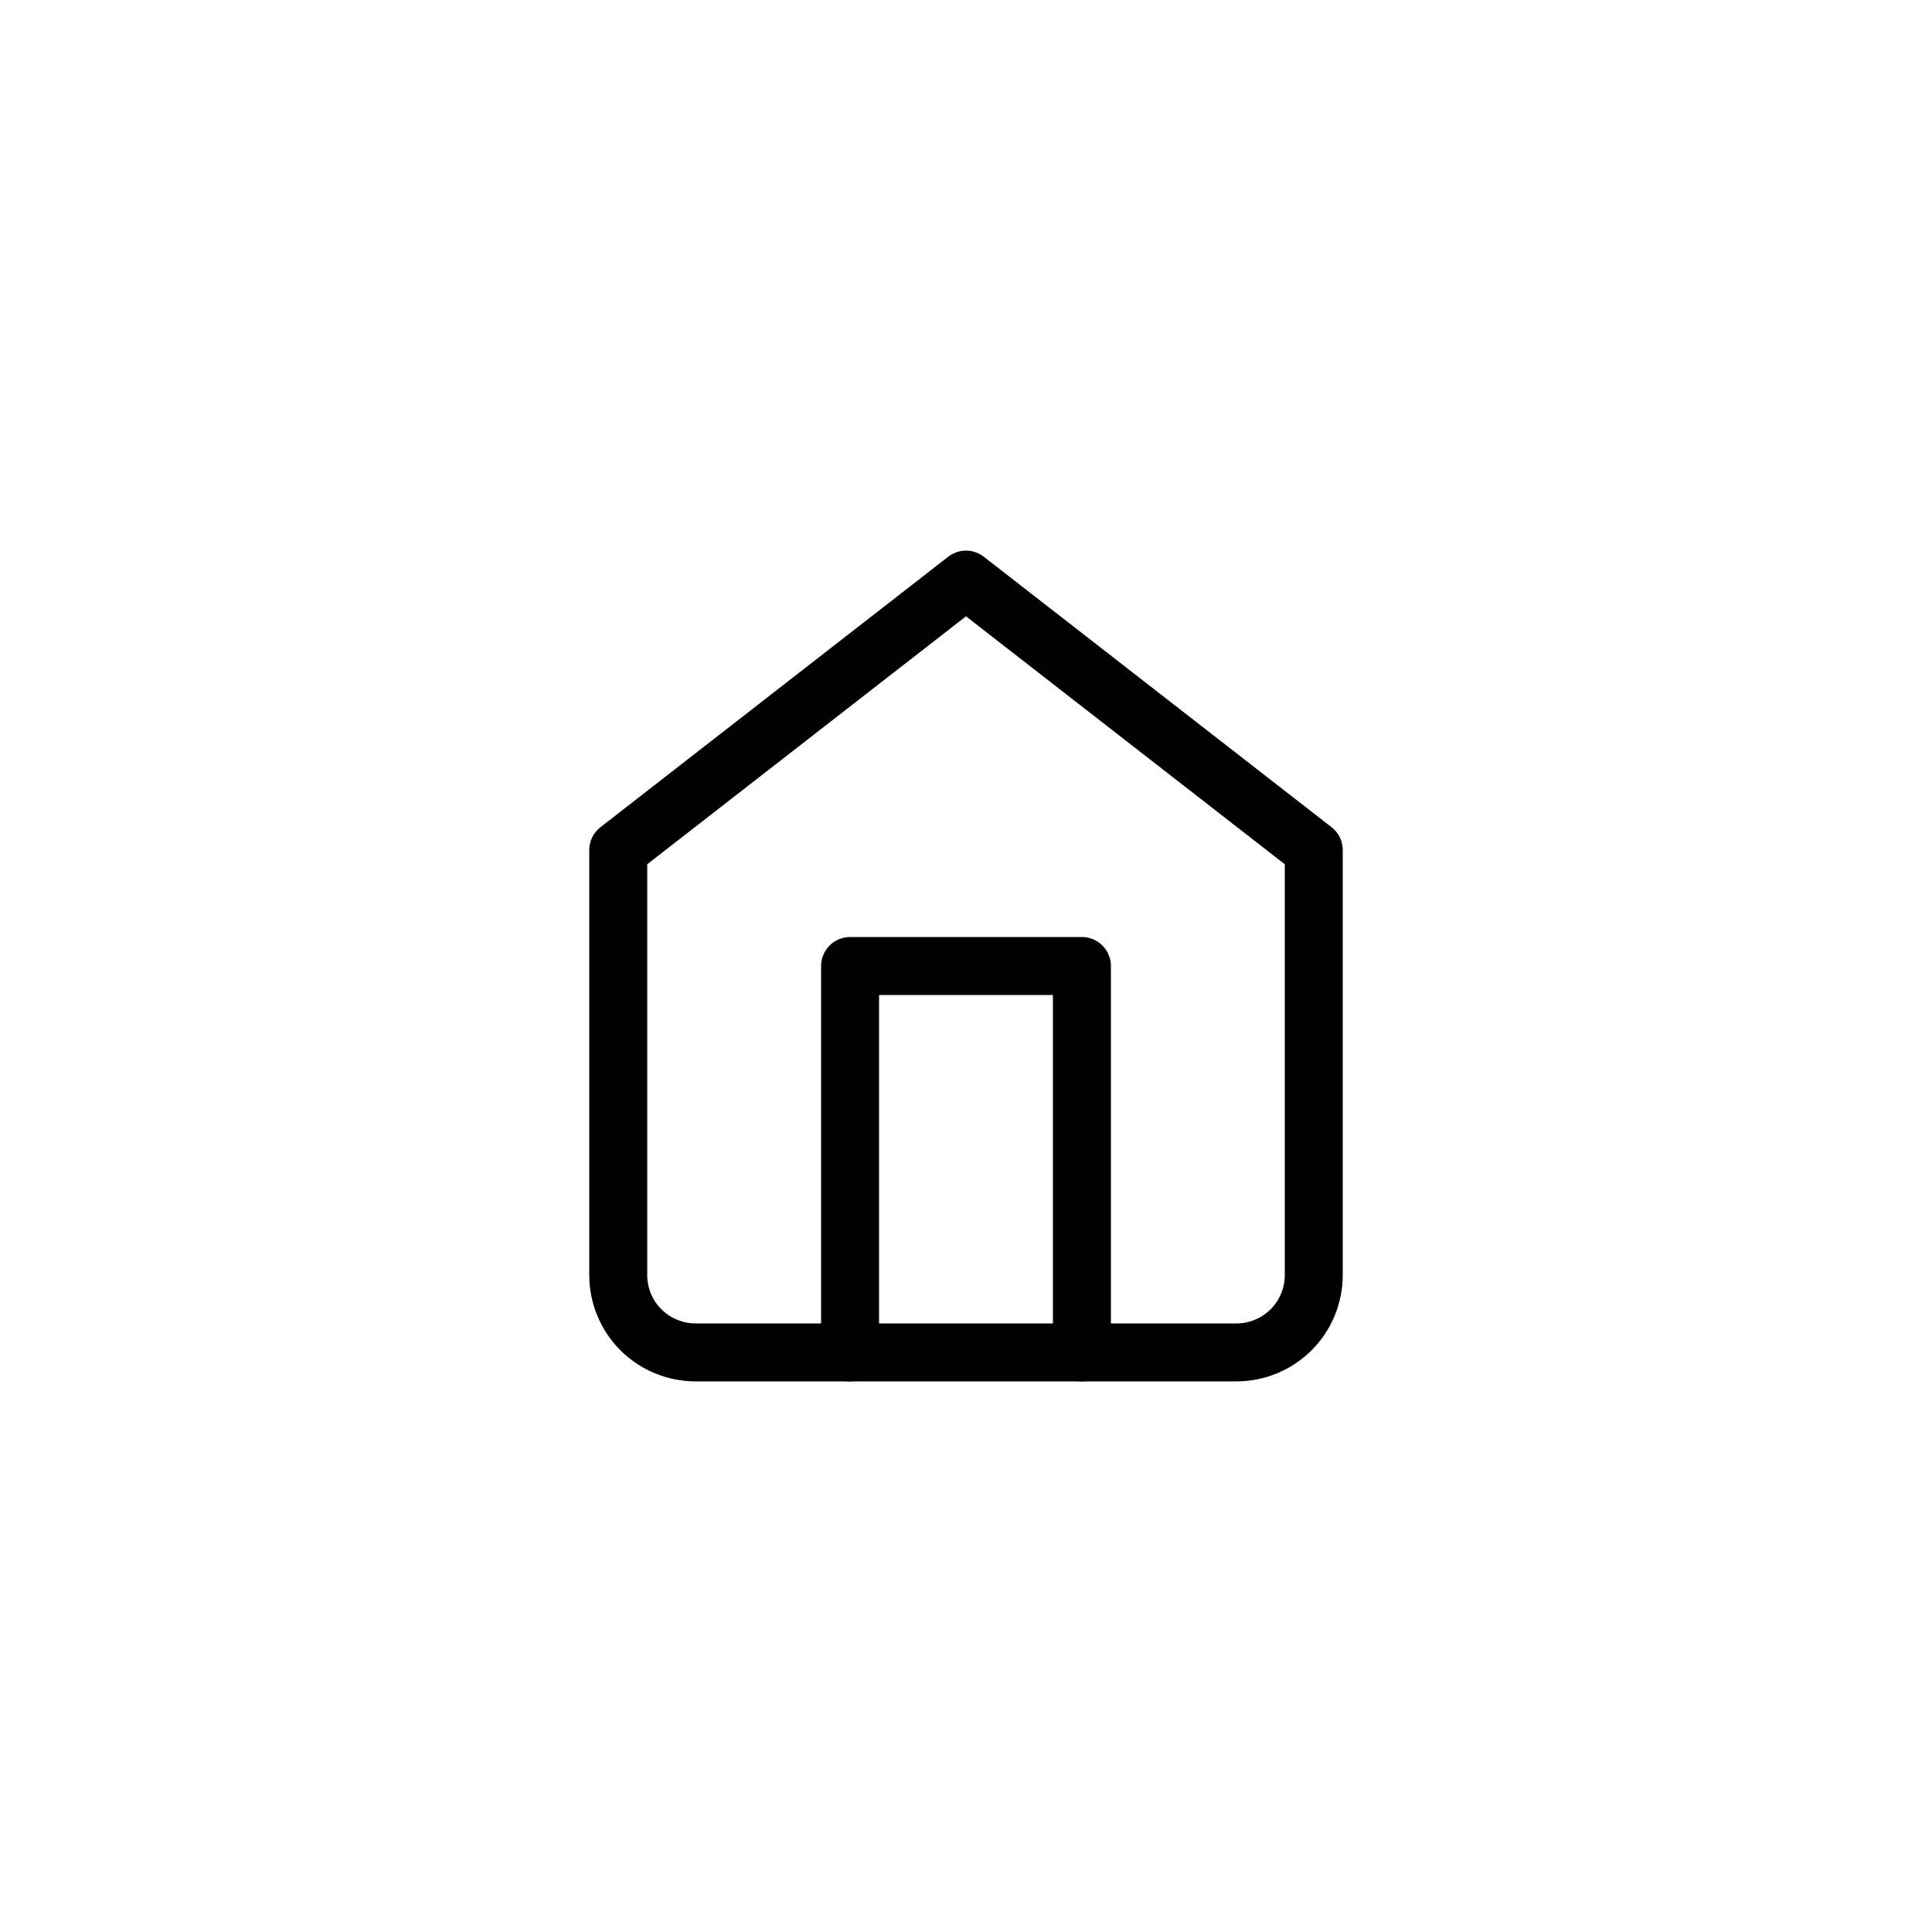 <svg width="50" height="50" viewBox="0 0 50 50" fill="none" xmlns="http://www.w3.org/2000/svg">
<path d="M16 22L25 15L34 22V33C34 33.53 33.789 34.039 33.414 34.414C33.039 34.789 32.53 35 32 35H18C17.47 35 16.961 34.789 16.586 34.414C16.211 34.039 16 33.53 16 33V22Z" stroke="current" stroke-width="1.5" stroke-linecap="round" stroke-linejoin="round"/>
<path d="M22 35V25H28V35" stroke="current" stroke-width="1.5" stroke-linecap="round" stroke-linejoin="round"/>
</svg>
